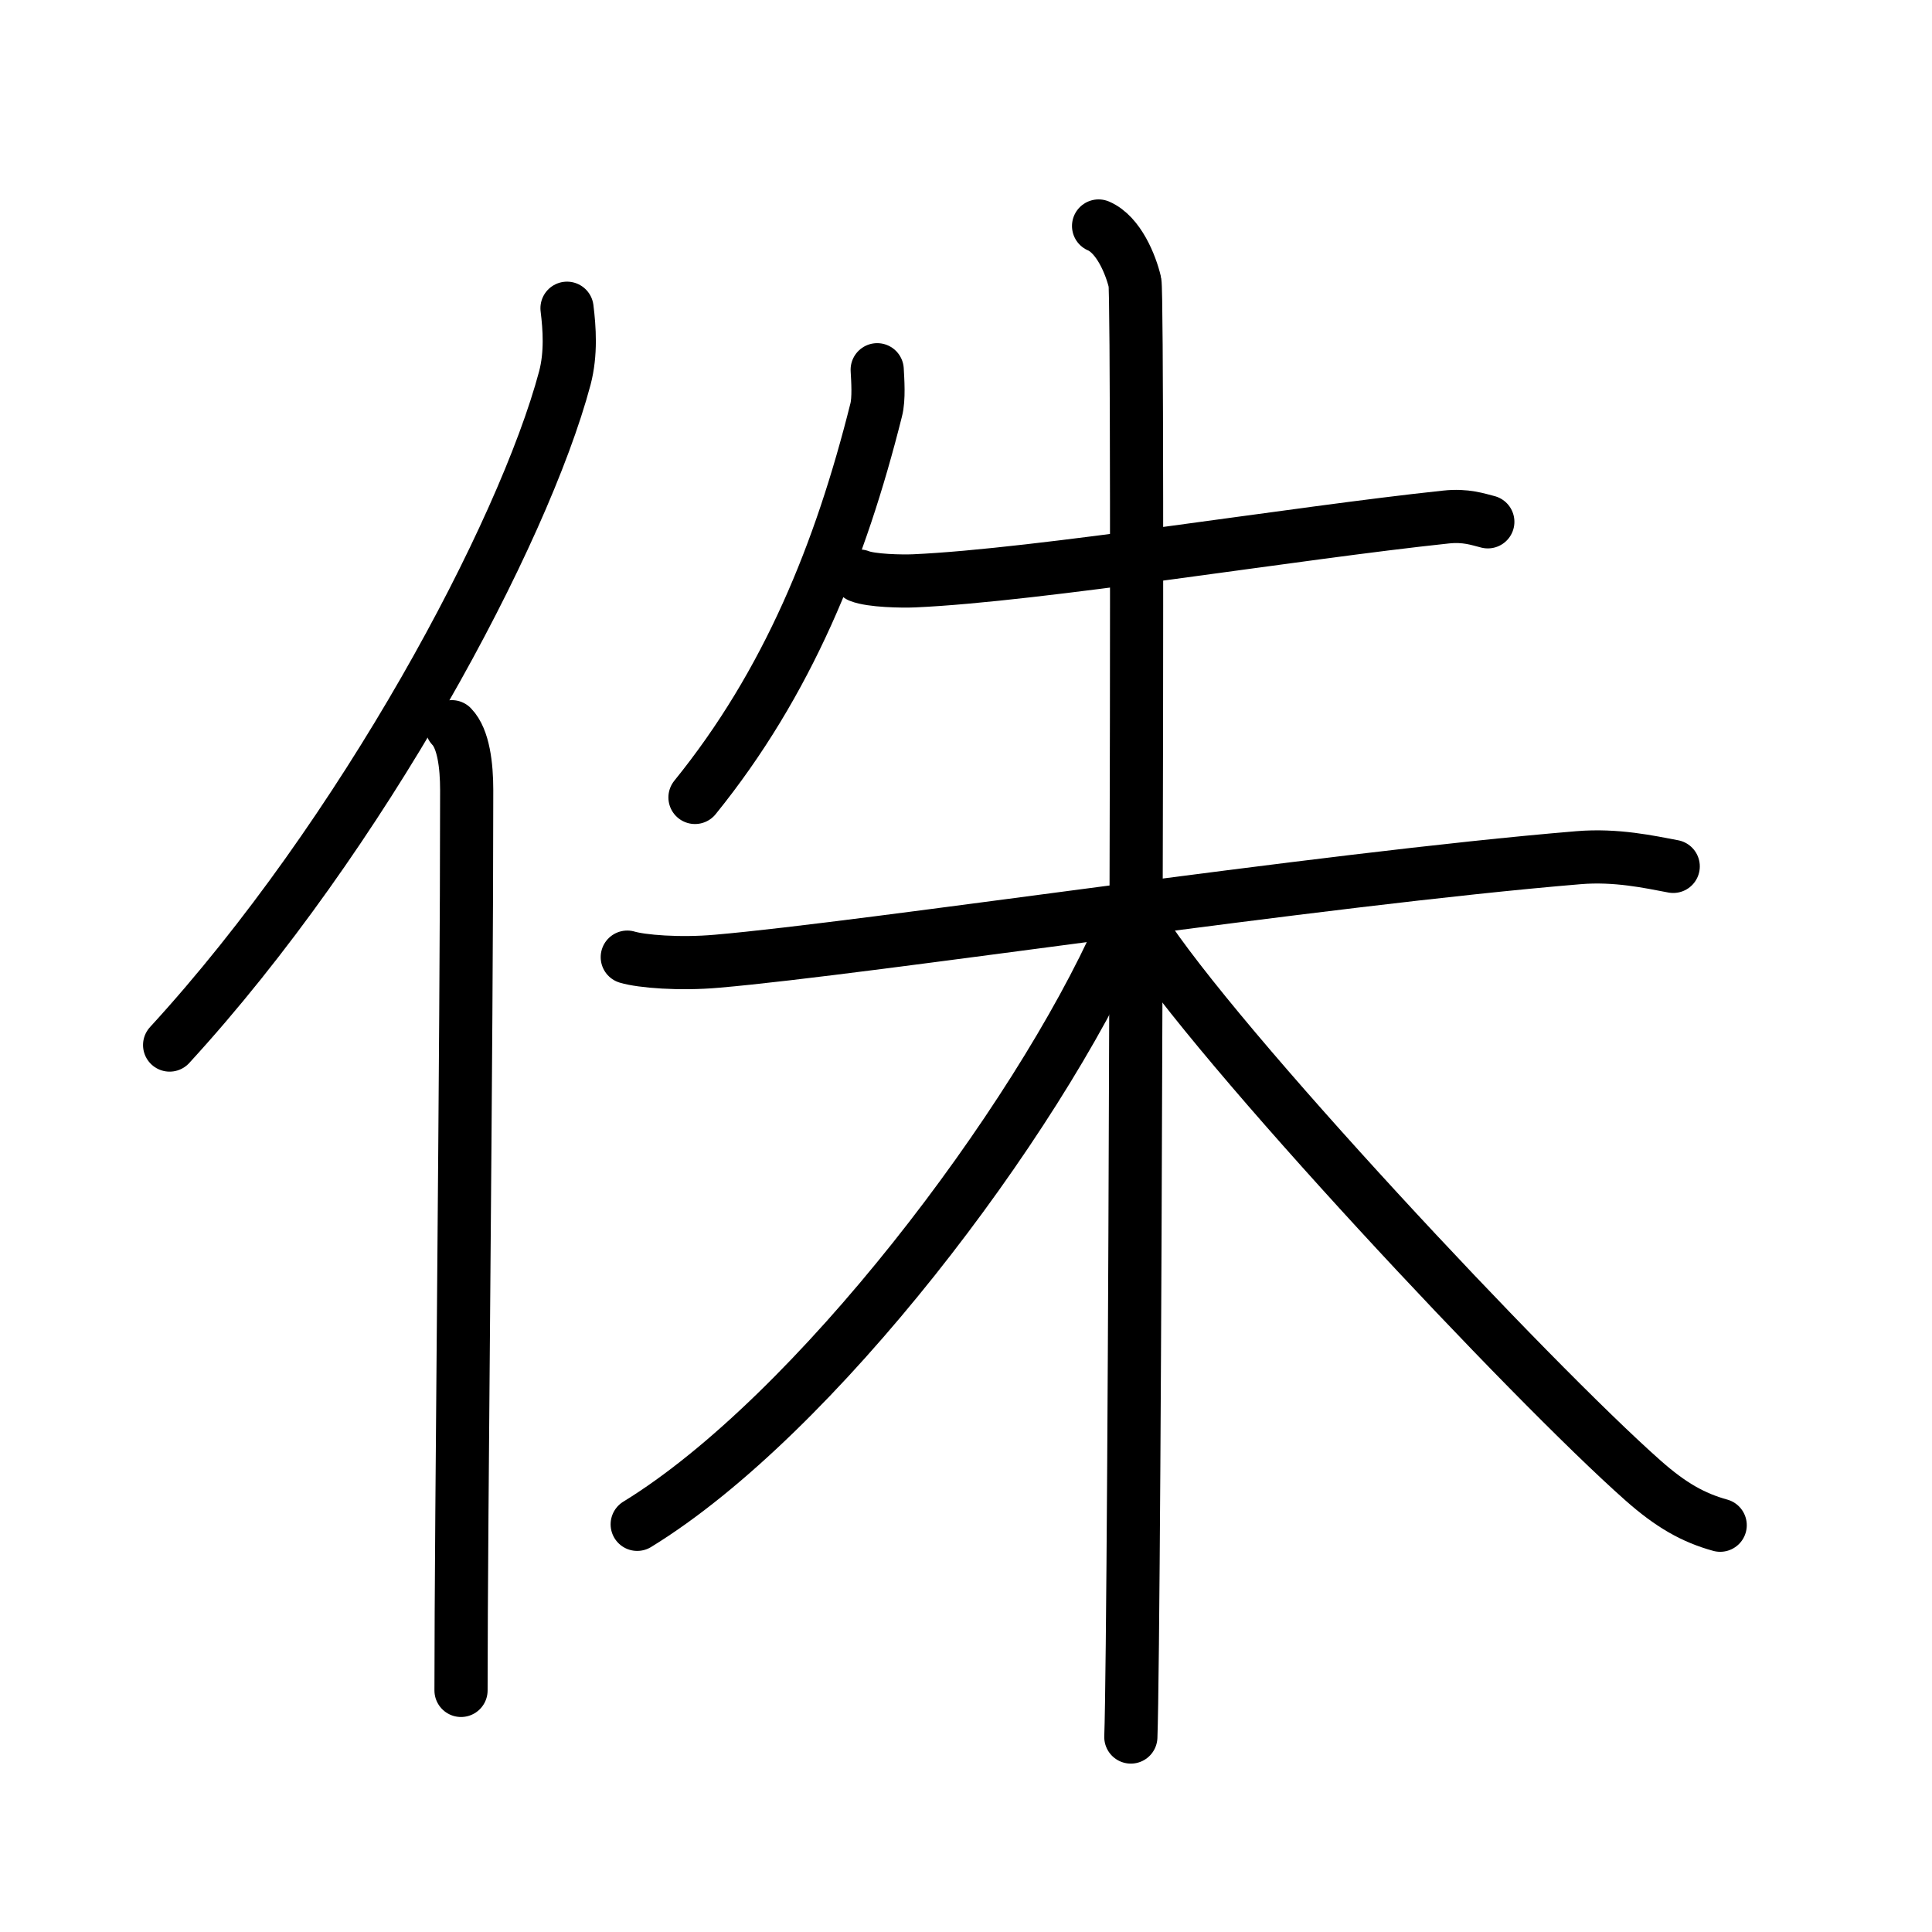 <svg xmlns="http://www.w3.org/2000/svg" width="109" height="109" viewBox="0 0 109 109" style="fill:none;stroke:currentColor;stroke-width:3;stroke-linecap:round;stroke-linejoin:round;">
<path id="kvg:04f8f-s1" d="M31.99,17.39c0.14,1.13,0.24,2.55-0.12,3.93c-2.34,8.78-11.39,25.75-22.3,37.64"/>
<path id="kvg:04f8f-s2" d="M25.49,41c0.66,0.68,0.84,2.19,0.84,3.58c0,14.46-0.32,41.08-0.32,50.79"/>
<path id="kvg:04f8f-s3" d="M49.49,20.86c0.03,0.57,0.11,1.64-0.06,2.28c-2.01,8.02-4.98,15.38-10.22,21.85"/>
<path id="kvg:04f8f-s4" d="M48.49,32.5c0.67,0.27,2.41,0.3,3.08,0.27c7.01-0.31,21.48-2.7,30.01-3.6c1.12-0.12,1.8,0.13,2.36,0.27"/>
<path id="kvg:04f8f-s5" d="M35.39,54c0.8,0.24,2.94,0.42,5.07,0.23c8.47-0.73,33.91-4.62,48.59-5.84c2.13-0.18,4.02,0.24,5.35,0.49"/>
<path id="kvg:04f8f-s6" d="M61.98,12.75c1.14,0.49,1.82,2.2,2.05,3.17s0,75.97-0.23,82.08"/>
<path id="kvg:04f8f-s7" d="M63.25,52.54C58.43,63.4,45.97,79.86,35.95,86"/>
<path id="kvg:04f8f-s8" d="M64.35,52.31c4.22,6.65,22.06,25.66,28.35,31.22c1.57,1.39,2.83,2.1,4.35,2.52"/>
</svg>